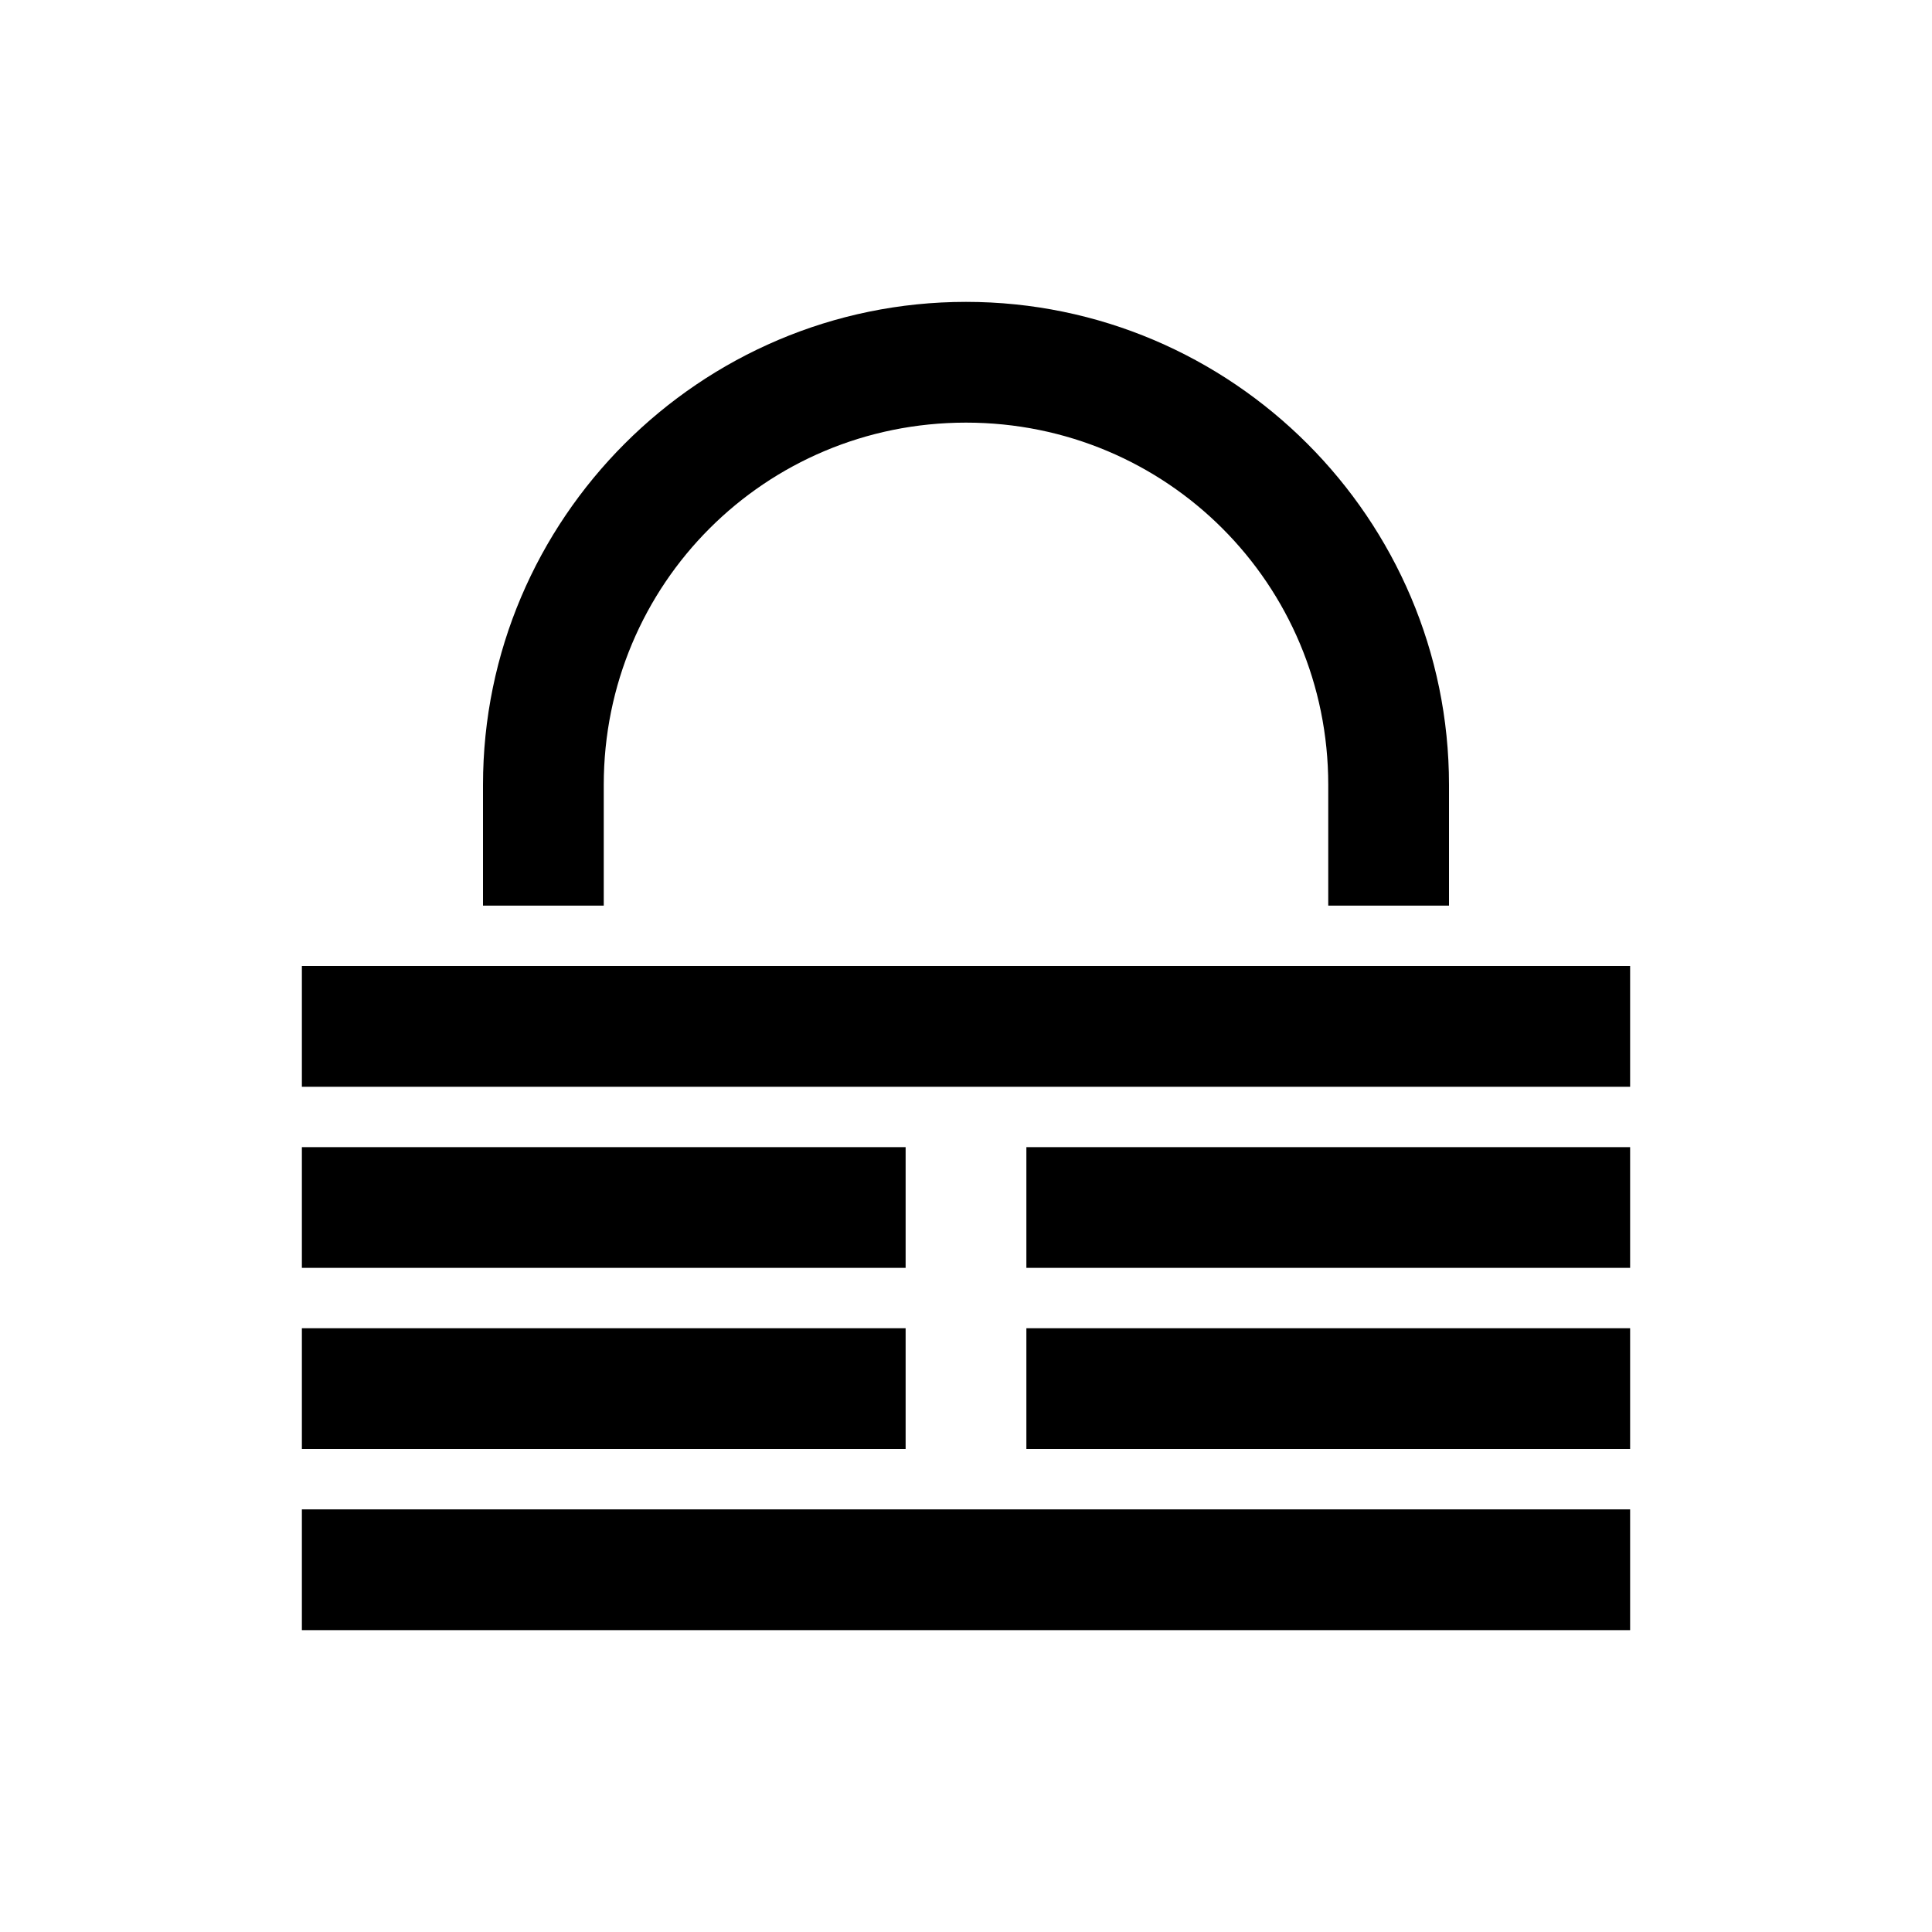 <?xml version="1.0" encoding="utf-8"?>
<svg xmlns="http://www.w3.org/2000/svg" viewBox="0 0 32 32" fill="#000000"><path style="text-indent:0;text-align:start;line-height:normal;text-transform:none;block-progression:tb;-inkscape-font-specification:Sans" d="M 16 5 C 11.594 5 8 8.594 8 13 L 8 15 L 10 15 L 10 13 C 10 9.674 12.674 7 16 7 C 19.326 7 22 9.674 22 13 L 22 15 L 24 15 L 24 13 C 24 8.594 20.406 5 16 5 z M 5 16 L 5 18 L 27 18 L 27 16 L 5 16 z M 5 19 L 5 21 L 15 21 L 15 19 L 5 19 z M 17 19 L 17 21 L 27 21 L 27 19 L 17 19 z M 5 22 L 5 24 L 15 24 L 15 22 L 5 22 z M 17 22 L 17 24 L 27 24 L 27 22 L 17 22 z M 5 25 L 5 27 L 27 27 L 27 25 L 5 25 z" fill="#000000"/></svg>
